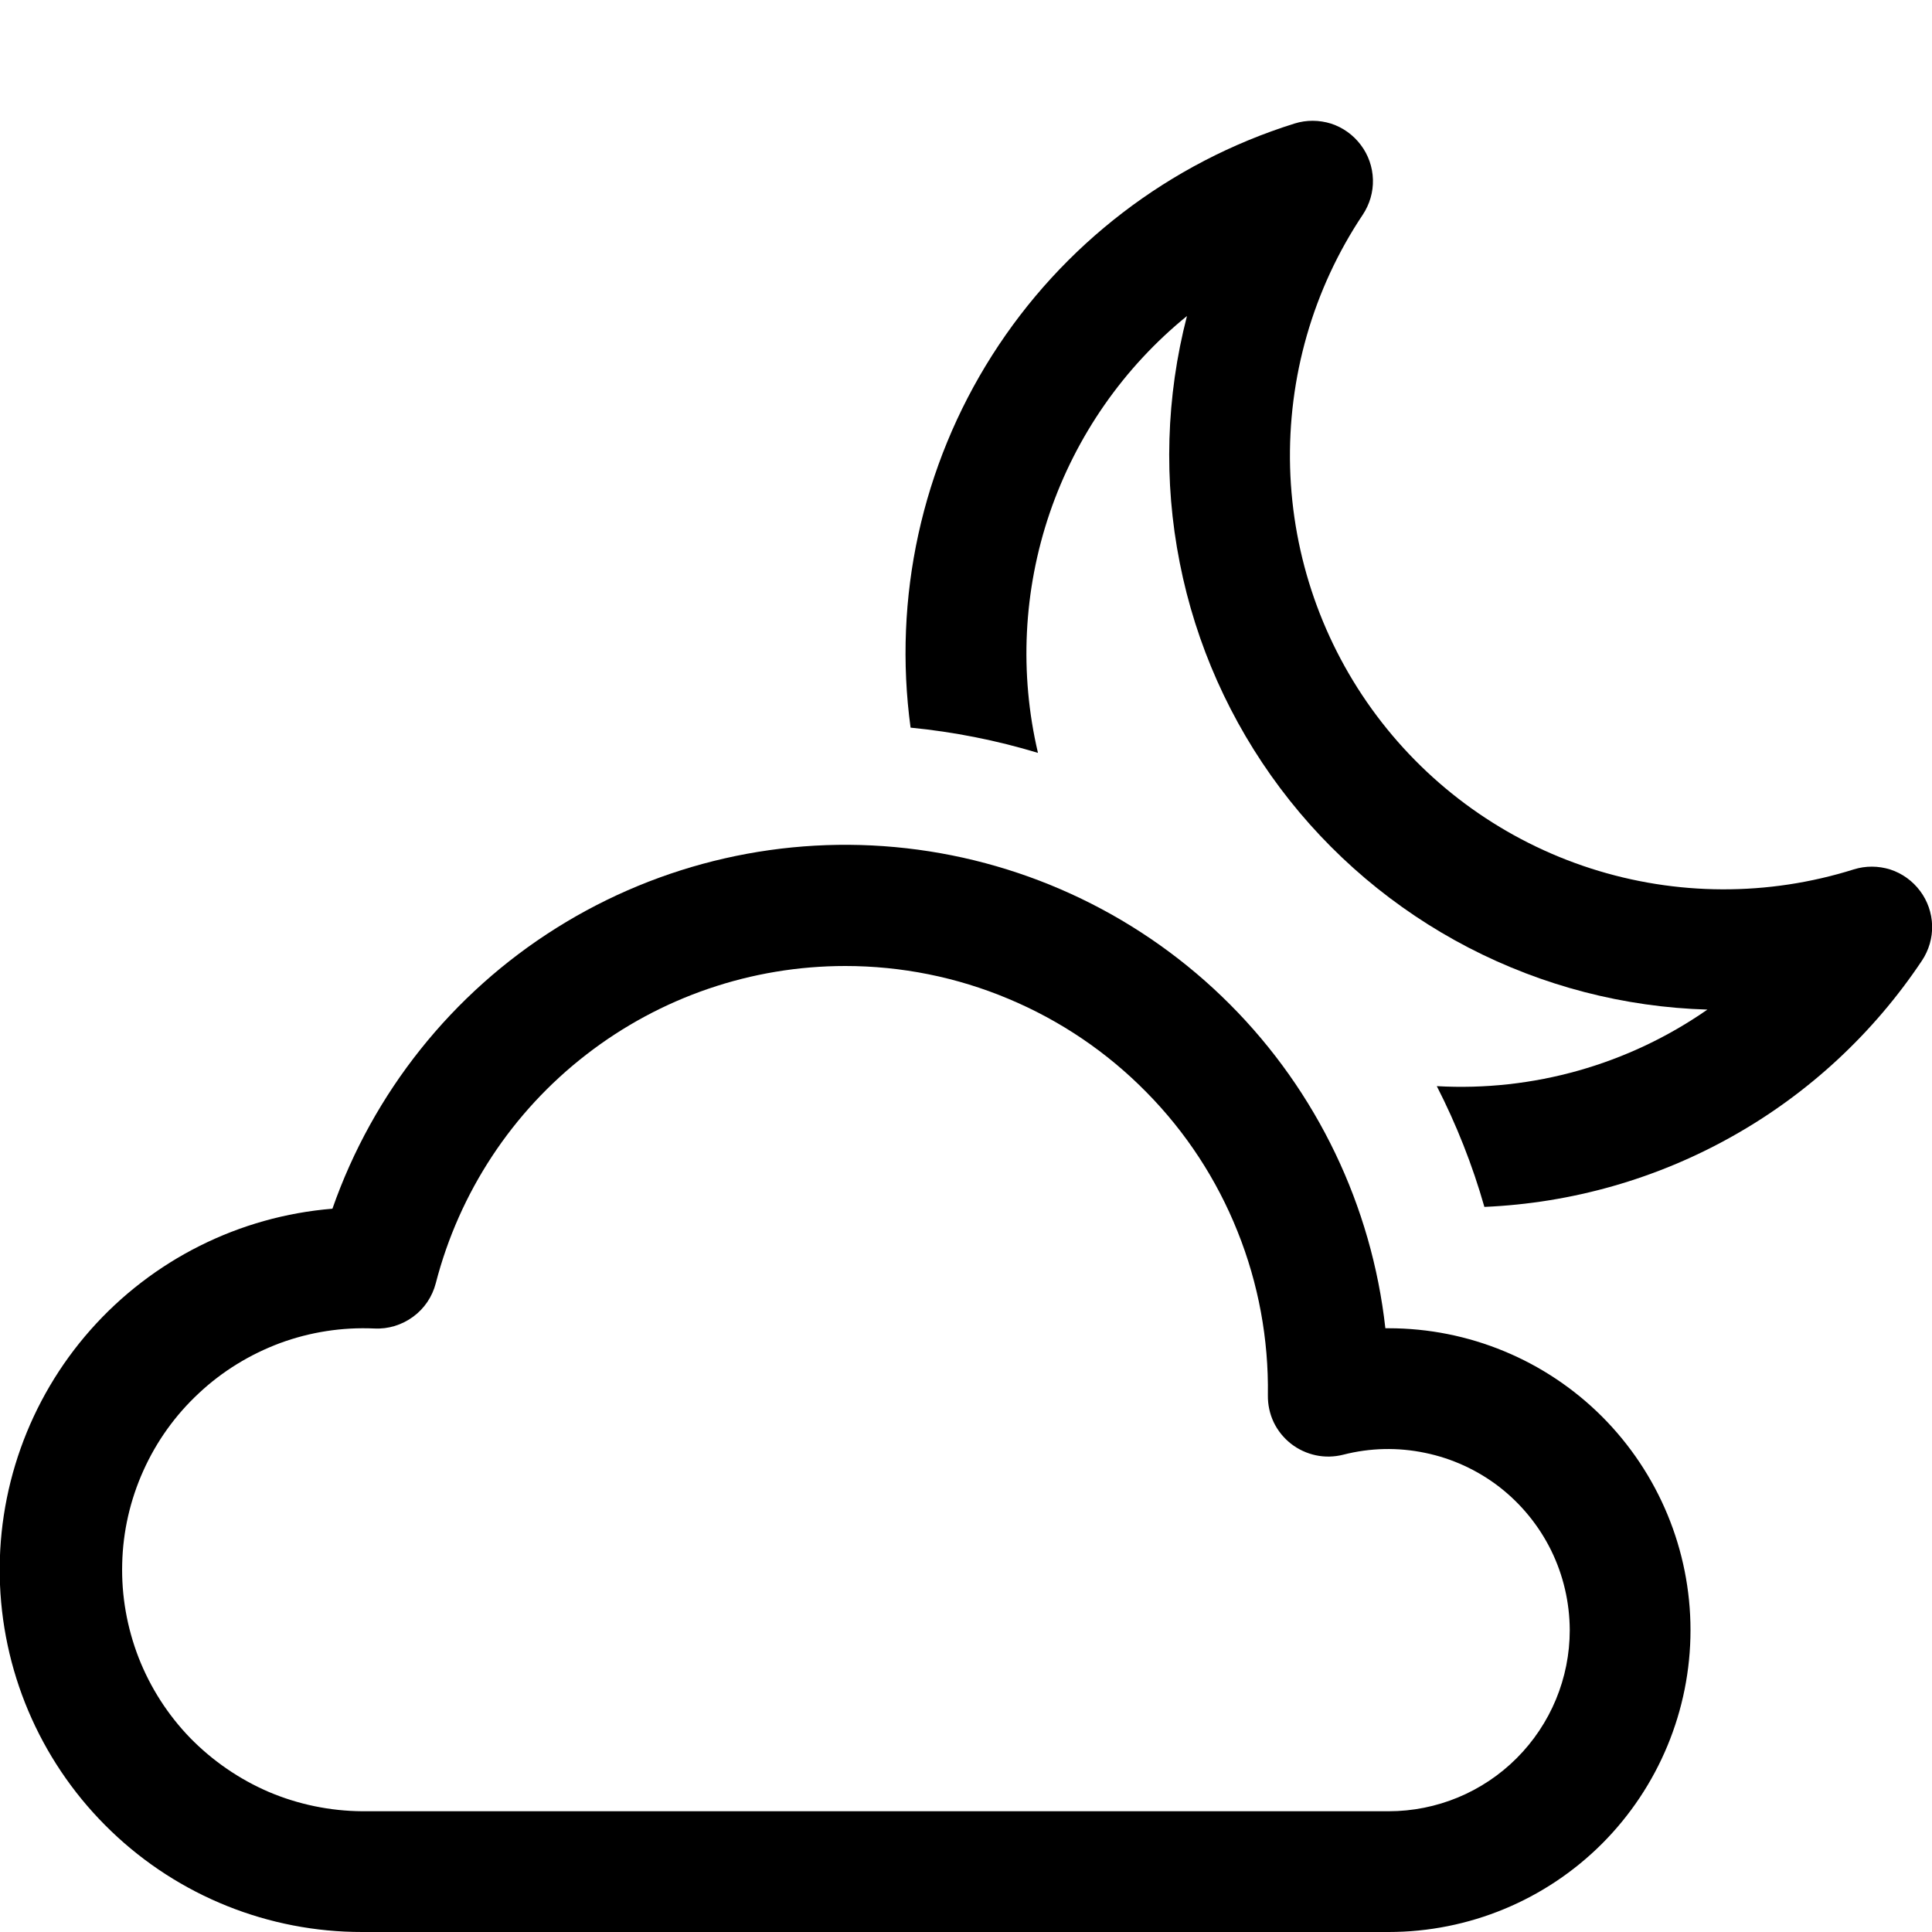<svg width="16" height="16" viewBox="0 0 16 16" xmlns="http://www.w3.org/2000/svg"> <g clip-path="url(#clip0_34_3503)"> <path d="M7 8C7.464 8 7.924 8.092 8.352 8.272C8.78 8.451 9.169 8.714 9.494 9.045C9.82 9.375 10.077 9.768 10.249 10.199C10.422 10.63 10.507 11.091 10.5 11.555C10.499 11.632 10.515 11.708 10.548 11.778C10.581 11.847 10.63 11.908 10.691 11.956C10.751 12.003 10.822 12.036 10.897 12.052C10.972 12.068 11.05 12.066 11.125 12.047C11.347 11.99 11.578 11.985 11.802 12.032C12.026 12.078 12.237 12.175 12.418 12.315C12.598 12.455 12.745 12.635 12.846 12.84C12.947 13.046 12.999 13.271 13 13.5C13 13.898 12.842 14.279 12.56 14.561C12.279 14.842 11.898 15 11.5 15H3C2.734 14.998 2.471 14.944 2.226 14.84C1.982 14.735 1.761 14.583 1.575 14.393C1.39 14.202 1.245 13.976 1.148 13.728C1.052 13.48 1.005 13.216 1.012 12.95C1.018 12.684 1.078 12.422 1.187 12.18C1.296 11.937 1.452 11.719 1.647 11.538C1.841 11.356 2.07 11.216 2.319 11.123C2.569 11.031 2.834 10.99 3.1 11.002C3.215 11.008 3.328 10.973 3.421 10.905C3.514 10.837 3.58 10.739 3.609 10.627C3.803 9.875 4.241 9.209 4.855 8.734C5.469 8.258 6.223 8 7 8ZM11.473 11C11.36 9.986 10.907 9.041 10.186 8.318C9.466 7.596 8.521 7.14 7.508 7.025C6.494 6.91 5.472 7.143 4.608 7.685C3.744 8.227 3.09 9.047 2.753 10.01C1.981 10.073 1.263 10.433 0.75 11.013C0.237 11.593 -0.032 12.35 0 13.124C0.032 13.898 0.362 14.629 0.921 15.165C1.48 15.702 2.225 16.001 3 16H11.5C12.163 16 12.799 15.737 13.268 15.268C13.736 14.799 14 14.163 14 13.5C14 12.837 13.736 12.201 13.268 11.732C12.799 11.263 12.163 11 11.5 11H11.473Z"/> <path d="M11.286 1.778C11.343 1.692 11.373 1.59 11.37 1.487C11.367 1.383 11.332 1.283 11.27 1.201C11.208 1.118 11.122 1.056 11.024 1.024C10.925 0.993 10.82 0.992 10.721 1.023C9.685 1.347 8.798 2.027 8.216 2.943C7.634 3.859 7.395 4.951 7.541 6.026C7.899 6.061 8.252 6.131 8.596 6.235C8.441 5.577 8.475 4.889 8.693 4.249C8.912 3.609 9.305 3.044 9.83 2.617C9.657 3.285 9.636 3.983 9.77 4.66C9.903 5.337 10.188 5.975 10.602 6.527C11.016 7.079 11.549 7.53 12.162 7.848C12.774 8.165 13.45 8.341 14.14 8.361C13.485 8.817 12.696 9.04 11.899 8.995C12.061 9.312 12.194 9.647 12.293 9.995C13.015 9.964 13.719 9.764 14.349 9.409C14.979 9.055 15.516 8.556 15.917 7.955C15.974 7.869 16.004 7.767 16.001 7.664C15.998 7.561 15.963 7.46 15.901 7.378C15.839 7.295 15.753 7.233 15.655 7.201C15.556 7.17 15.451 7.169 15.352 7.2C14.643 7.423 13.882 7.42 13.174 7.192C12.466 6.964 11.847 6.522 11.401 5.927C10.955 5.332 10.705 4.614 10.684 3.871C10.664 3.128 10.873 2.396 11.286 1.778Z"/> </g> <defs> <clipPath id="clip0_34_3503"> <rect width="16" height="16"/> </clipPath> </defs> </svg>